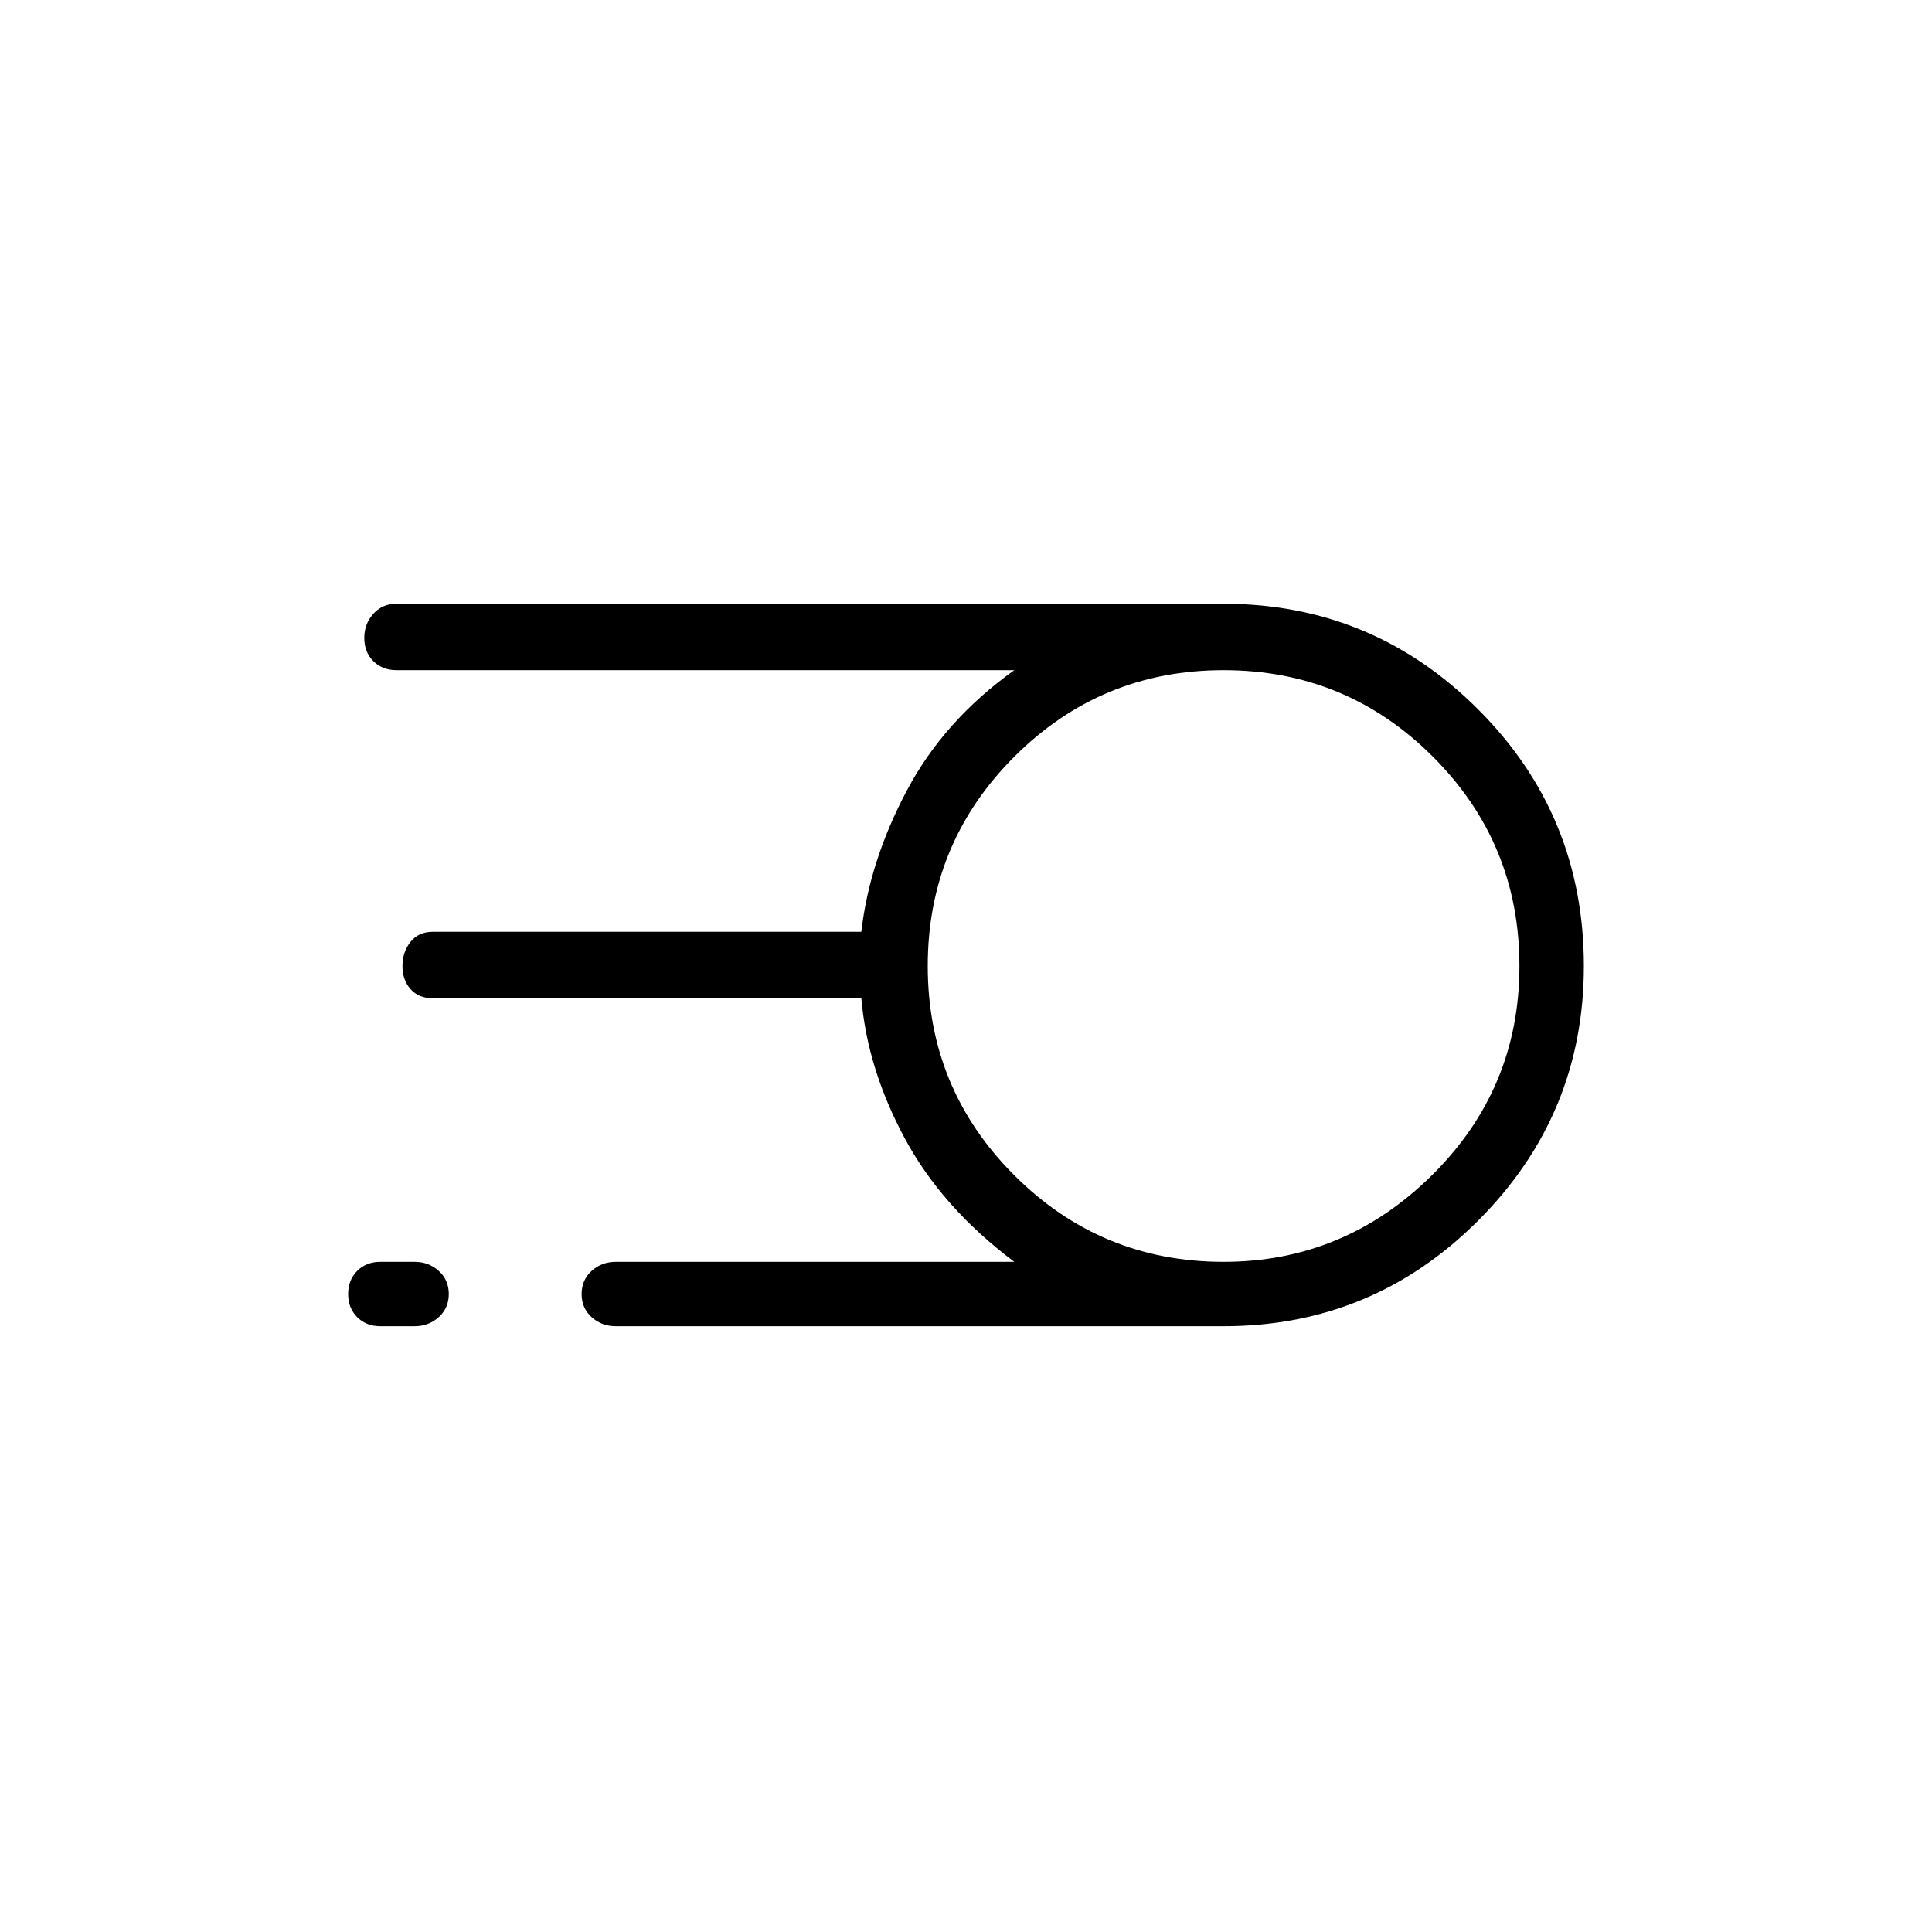 <svg xmlns="http://www.w3.org/2000/svg" height="40" width="40"><path d="M12.75 27.458q-.292 0-.5-.187-.208-.188-.208-.479 0-.292.208-.48.208-.187.5-.187H21Q19.5 25 18.729 23.562q-.771-1.437-.896-2.895H8.958q-.291 0-.458-.188-.167-.187-.167-.479t.167-.5q.167-.208.458-.208h8.875q.167-1.459.938-2.917.771-1.458 2.229-2.5H8.208q-.291 0-.479-.187-.187-.188-.187-.48 0-.291.187-.5.188-.208.479-.208h17.125q3.084 0 5.271 2.188 2.188 2.187 2.188 5.312 0 3.083-2.188 5.271-2.187 2.187-5.271 2.187Zm12.583-1.333q2.5 0 4.313-1.792 1.812-1.791 1.812-4.333 0-2.542-1.791-4.333-1.792-1.792-4.334-1.792-2.541 0-4.333 1.792-1.792 1.791-1.792 4.333 0 2.542 1.792 4.333 1.792 1.792 4.333 1.792ZM7.875 27.458q-.292 0-.479-.187-.188-.188-.188-.479 0-.292.188-.48.187-.187.479-.187h.708q.292 0 .5.187.209.188.209.48 0 .291-.209.479-.208.187-.5.187Z"/></svg>